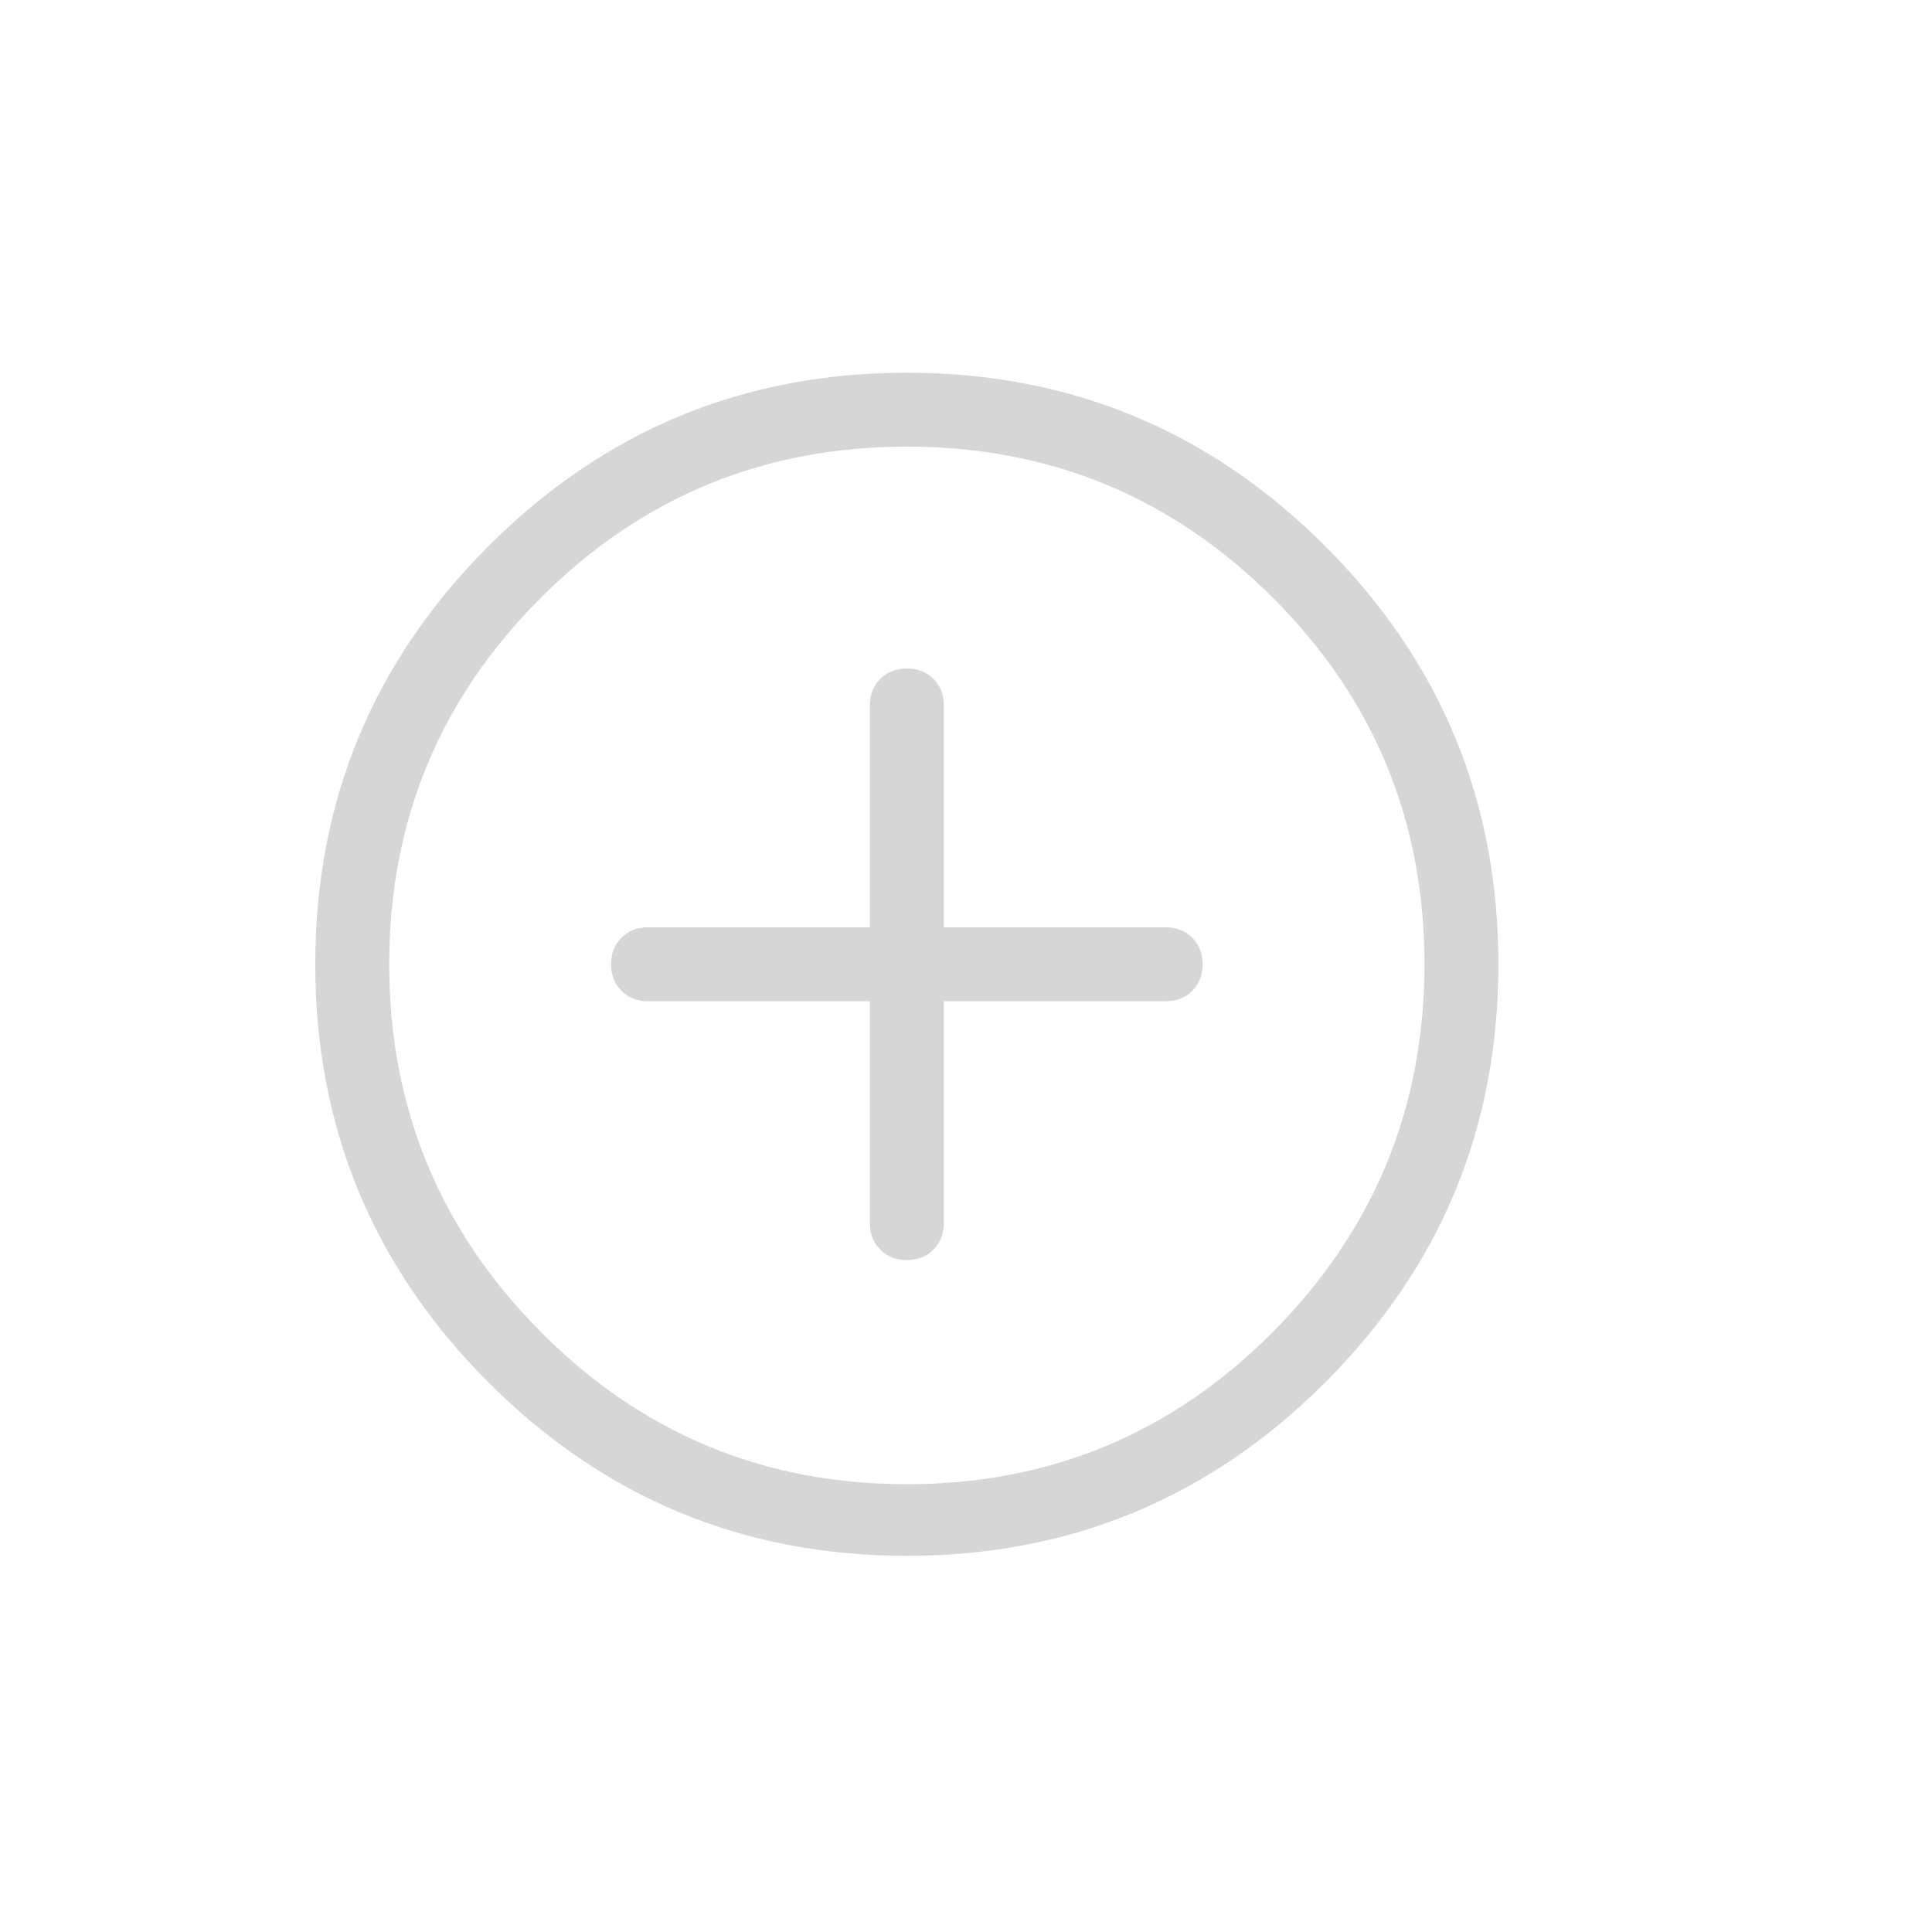 <?xml version="1.0" encoding="iso-8859-1"?>
<!-- Generator: Adobe Illustrator 17.0.0, SVG Export Plug-In . SVG Version: 6.00 Build 0)  -->
<!DOCTYPE svg PUBLIC "-//W3C//DTD SVG 1.1//EN" "http://www.w3.org/Graphics/SVG/1.1/DTD/svg11.dtd">
<svg version="1.1" id="Layer_1" xmlns="http://www.w3.org/2000/svg" xmlns:xlink="http://www.w3.org/1999/xlink" x="0px" y="0px"
	 width="130px" height="130px" viewBox="0 0 130 130" style="enable-background:new 0 0 130 130;" xml:space="preserve">
<g style="opacity:0.8;">
	<path style="fill:#CCCCCC;" d="M100.825,64.884c0,10.988-3.888,20.368-11.662,28.144c-7.774,7.774-17.157,11.661-28.144,11.661
		c-10.988,0-20.368-3.887-28.143-11.661c-7.774-7.775-11.662-17.155-11.662-28.144c0-10.986,3.888-20.369,11.662-28.144
		S50.031,25.079,61.02,25.079c10.986,0,20.369,3.888,28.144,11.662S100.825,53.898,100.825,64.884z M95.85,64.884
		c0-9.641-3.396-17.854-10.185-24.646c-6.79-6.788-15.005-10.185-24.646-10.185c-9.64,0-17.856,3.396-24.645,10.185
		C29.585,47.03,26.19,55.244,26.19,64.884c0,9.64,3.395,17.881,10.185,24.723c6.788,6.841,15.005,10.262,24.645,10.262
		c9.641,0,17.855-3.421,24.646-10.262C92.453,82.765,95.85,74.524,95.85,64.884z M80.223,63.096c0.467,0.466,0.7,1.063,0.7,1.788
		c0,0.726-0.233,1.321-0.7,1.788c-0.466,0.466-1.063,0.699-1.788,0.699H63.508v14.927c0,0.727-0.233,1.322-0.699,1.788
		c-0.467,0.467-1.064,0.7-1.789,0.7c-0.726,0-1.321-0.233-1.788-0.7c-0.466-0.466-0.699-1.062-0.699-1.788V67.372H43.605
		c-0.727,0-1.322-0.233-1.788-0.699c-0.467-0.467-0.7-1.063-0.7-1.788c0-0.725,0.233-1.322,0.7-1.788
		c0.466-0.467,1.062-0.7,1.788-0.7h14.927V47.469c0-0.725,0.233-1.322,0.699-1.788c0.467-0.467,1.063-0.7,1.788-0.7
		c0.725,0,1.322,0.233,1.789,0.7c0.466,0.466,0.699,1.063,0.699,1.788v14.927h14.927C79.159,62.396,79.757,62.629,80.223,63.096z"/>
</g>
</svg>
